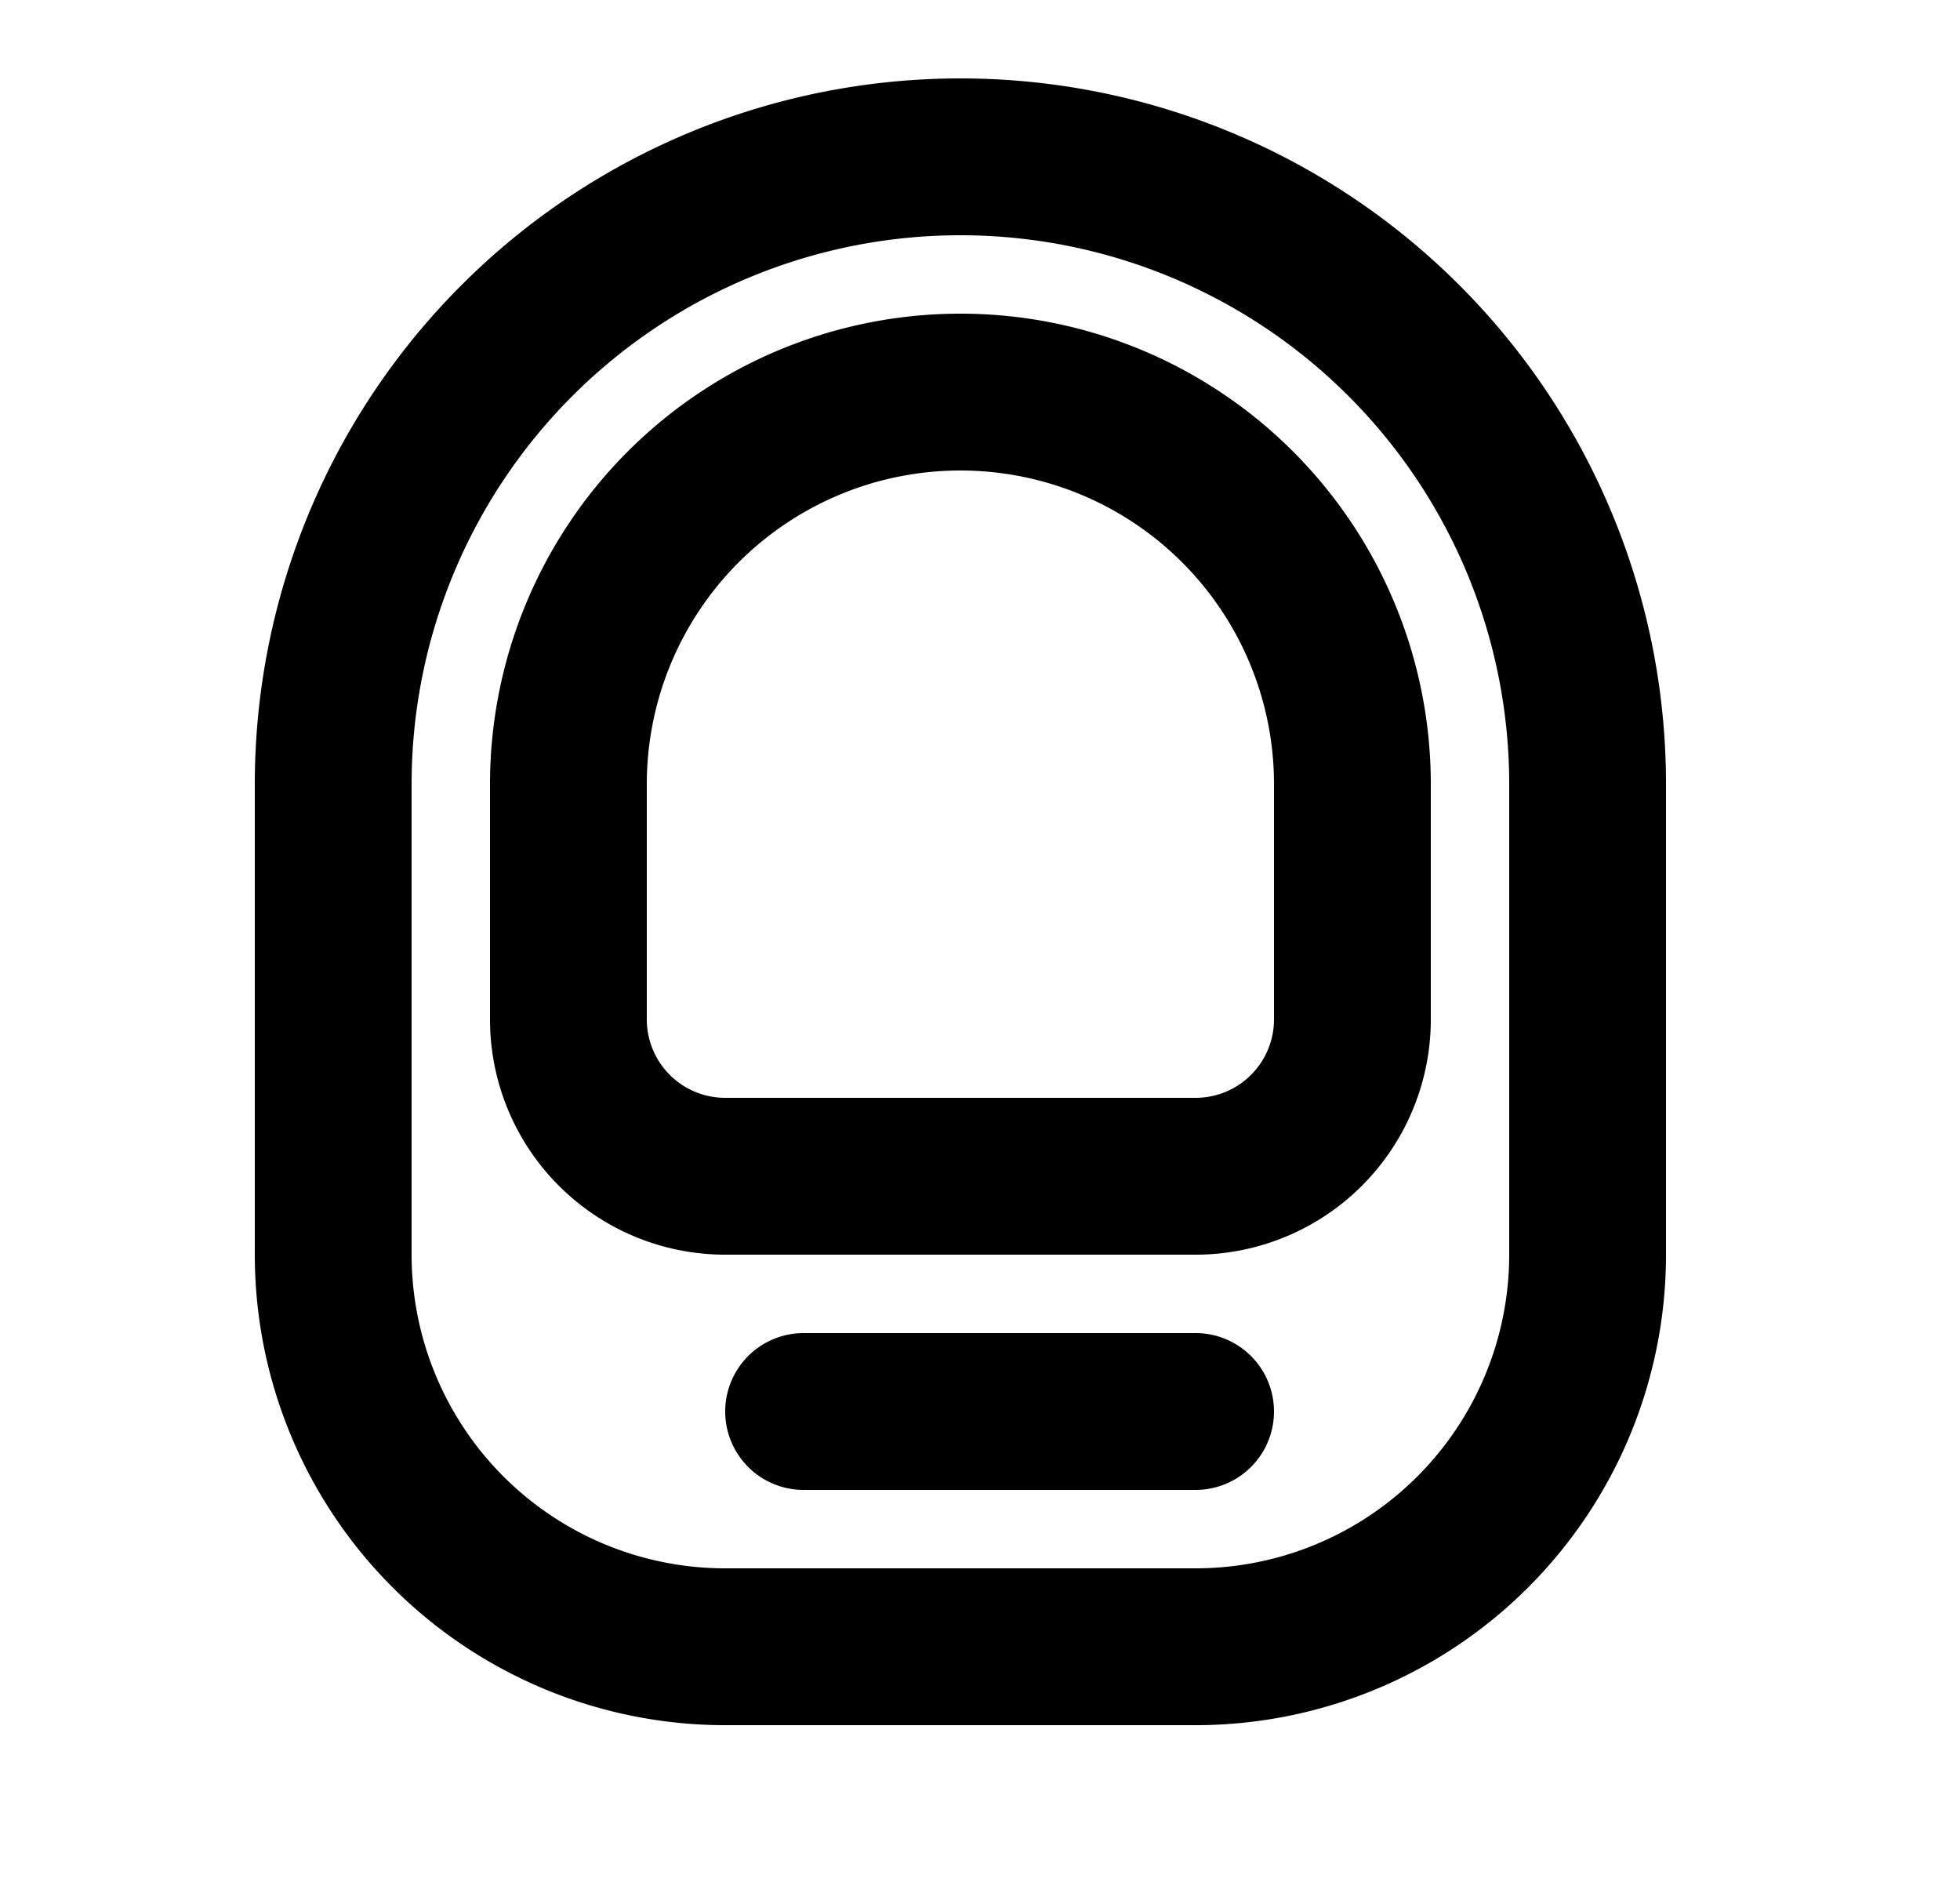 <svg xmlns="http://www.w3.org/2000/svg" viewBox="0 0 25 24" fill="currentColor" aria-hidden="true" data-slot="icon">
    <path fill-rule="evenodd" d="M6.25 10a6 6 0 1 1 12 0v3a3 3 0 0 1-3 3h-6a3 3 0 0 1-3-3zm6-4a4 4 0 0 0-4 4v3a1 1 0 0 0 1 1h6a1 1 0 0 0 1-1v-3a4 4 0 0 0-4-4" clip-rule="evenodd"/>
    <path d="M10.25 17a1 1 0 1 0 0 2h5a1 1 0 1 0 0-2z"/>
    <path fill-rule="evenodd" d="M3.25 10a9 9 0 0 1 18 0v6a6 6 0 0 1-6 6h-6a6 6 0 0 1-6-6zm9-7a7 7 0 0 0-7 7v6a4 4 0 0 0 4 4h6a4 4 0 0 0 4-4v-6a7 7 0 0 0-7-7" clip-rule="evenodd"/>
</svg>
